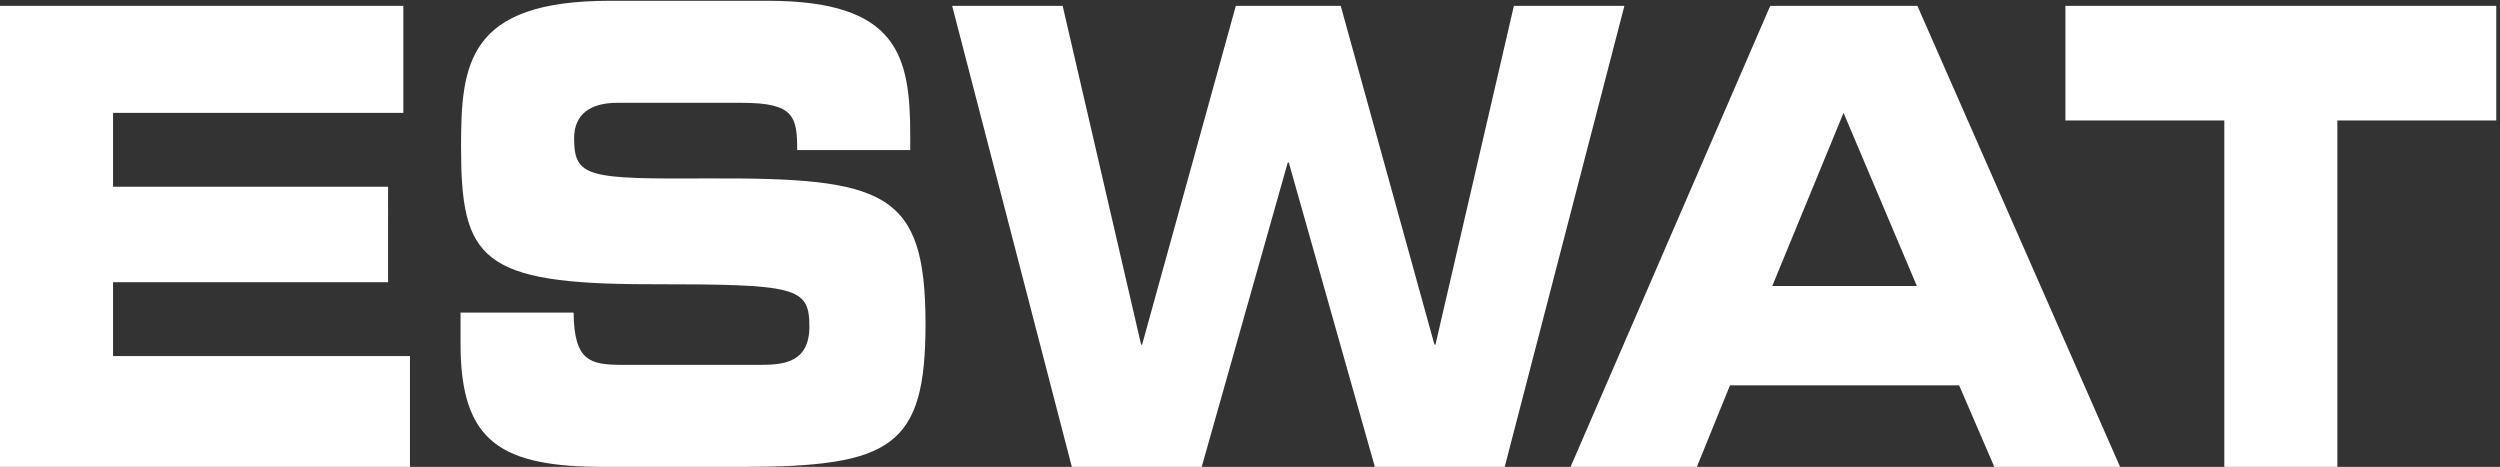 <svg width="589" height="110" xmlns="http://www.w3.org/2000/svg"><rect width="100%" height="100%" fill="#333333" stroke="none"/><path d="M0 109.988h96.587V83.889h-69.95V66.487h64.791V43.988H26.637V26.587h68.391v-25.2H0v108.601m108.505-28.925c0 23.298 9.719 28.937 33.956 28.937h32.276c35.395 0 43.314-4.748 43.314-33.686 0-31.311-9.599-34.427-50.993-34.279-28.557.148-31.796-.148-31.796-9.497 0-5.788 4.079-8.311 10.079-8.311h29.516c12.238 0 12.958 3.265 12.958 11.13h26.636v-3.413c0-18.846-2.879-31.757-33.595-31.757h-37.195c-33.596 0-35.036 14.988-35.036 34.428 0 26.414 4.56 32.351 44.634 32.351 34.316 0 37.436.593 37.436 9.942 0 8.311-5.76 9.053-11.399 9.053h-32.635c-7.68 0-11.399-.892-11.519-12.317h-26.637v7.419m144.02 28.925h30.596l20.277-71.7h.24l20.277 71.7h30.596L382.707 1.387h-26.036l-18.477 79.8h-.24l-22.078-79.8H291.16l-22.077 79.8h-.24l-18.478-79.8h-26.036l28.196 108.601m181.816-83.401l17.278 40.801h-34.076l16.798-40.801zm-64.311 83.401h29.756l7.799-19.2h53.993l8.279 19.2h29.636L451.739 1.387h-34.675L370.03 109.988zm116.583-81.6h37.435v81.6h26.637v-81.6h37.435V1.387H486.613v27.001" fill="#FFF" fill-rule="evenodd"/></svg>